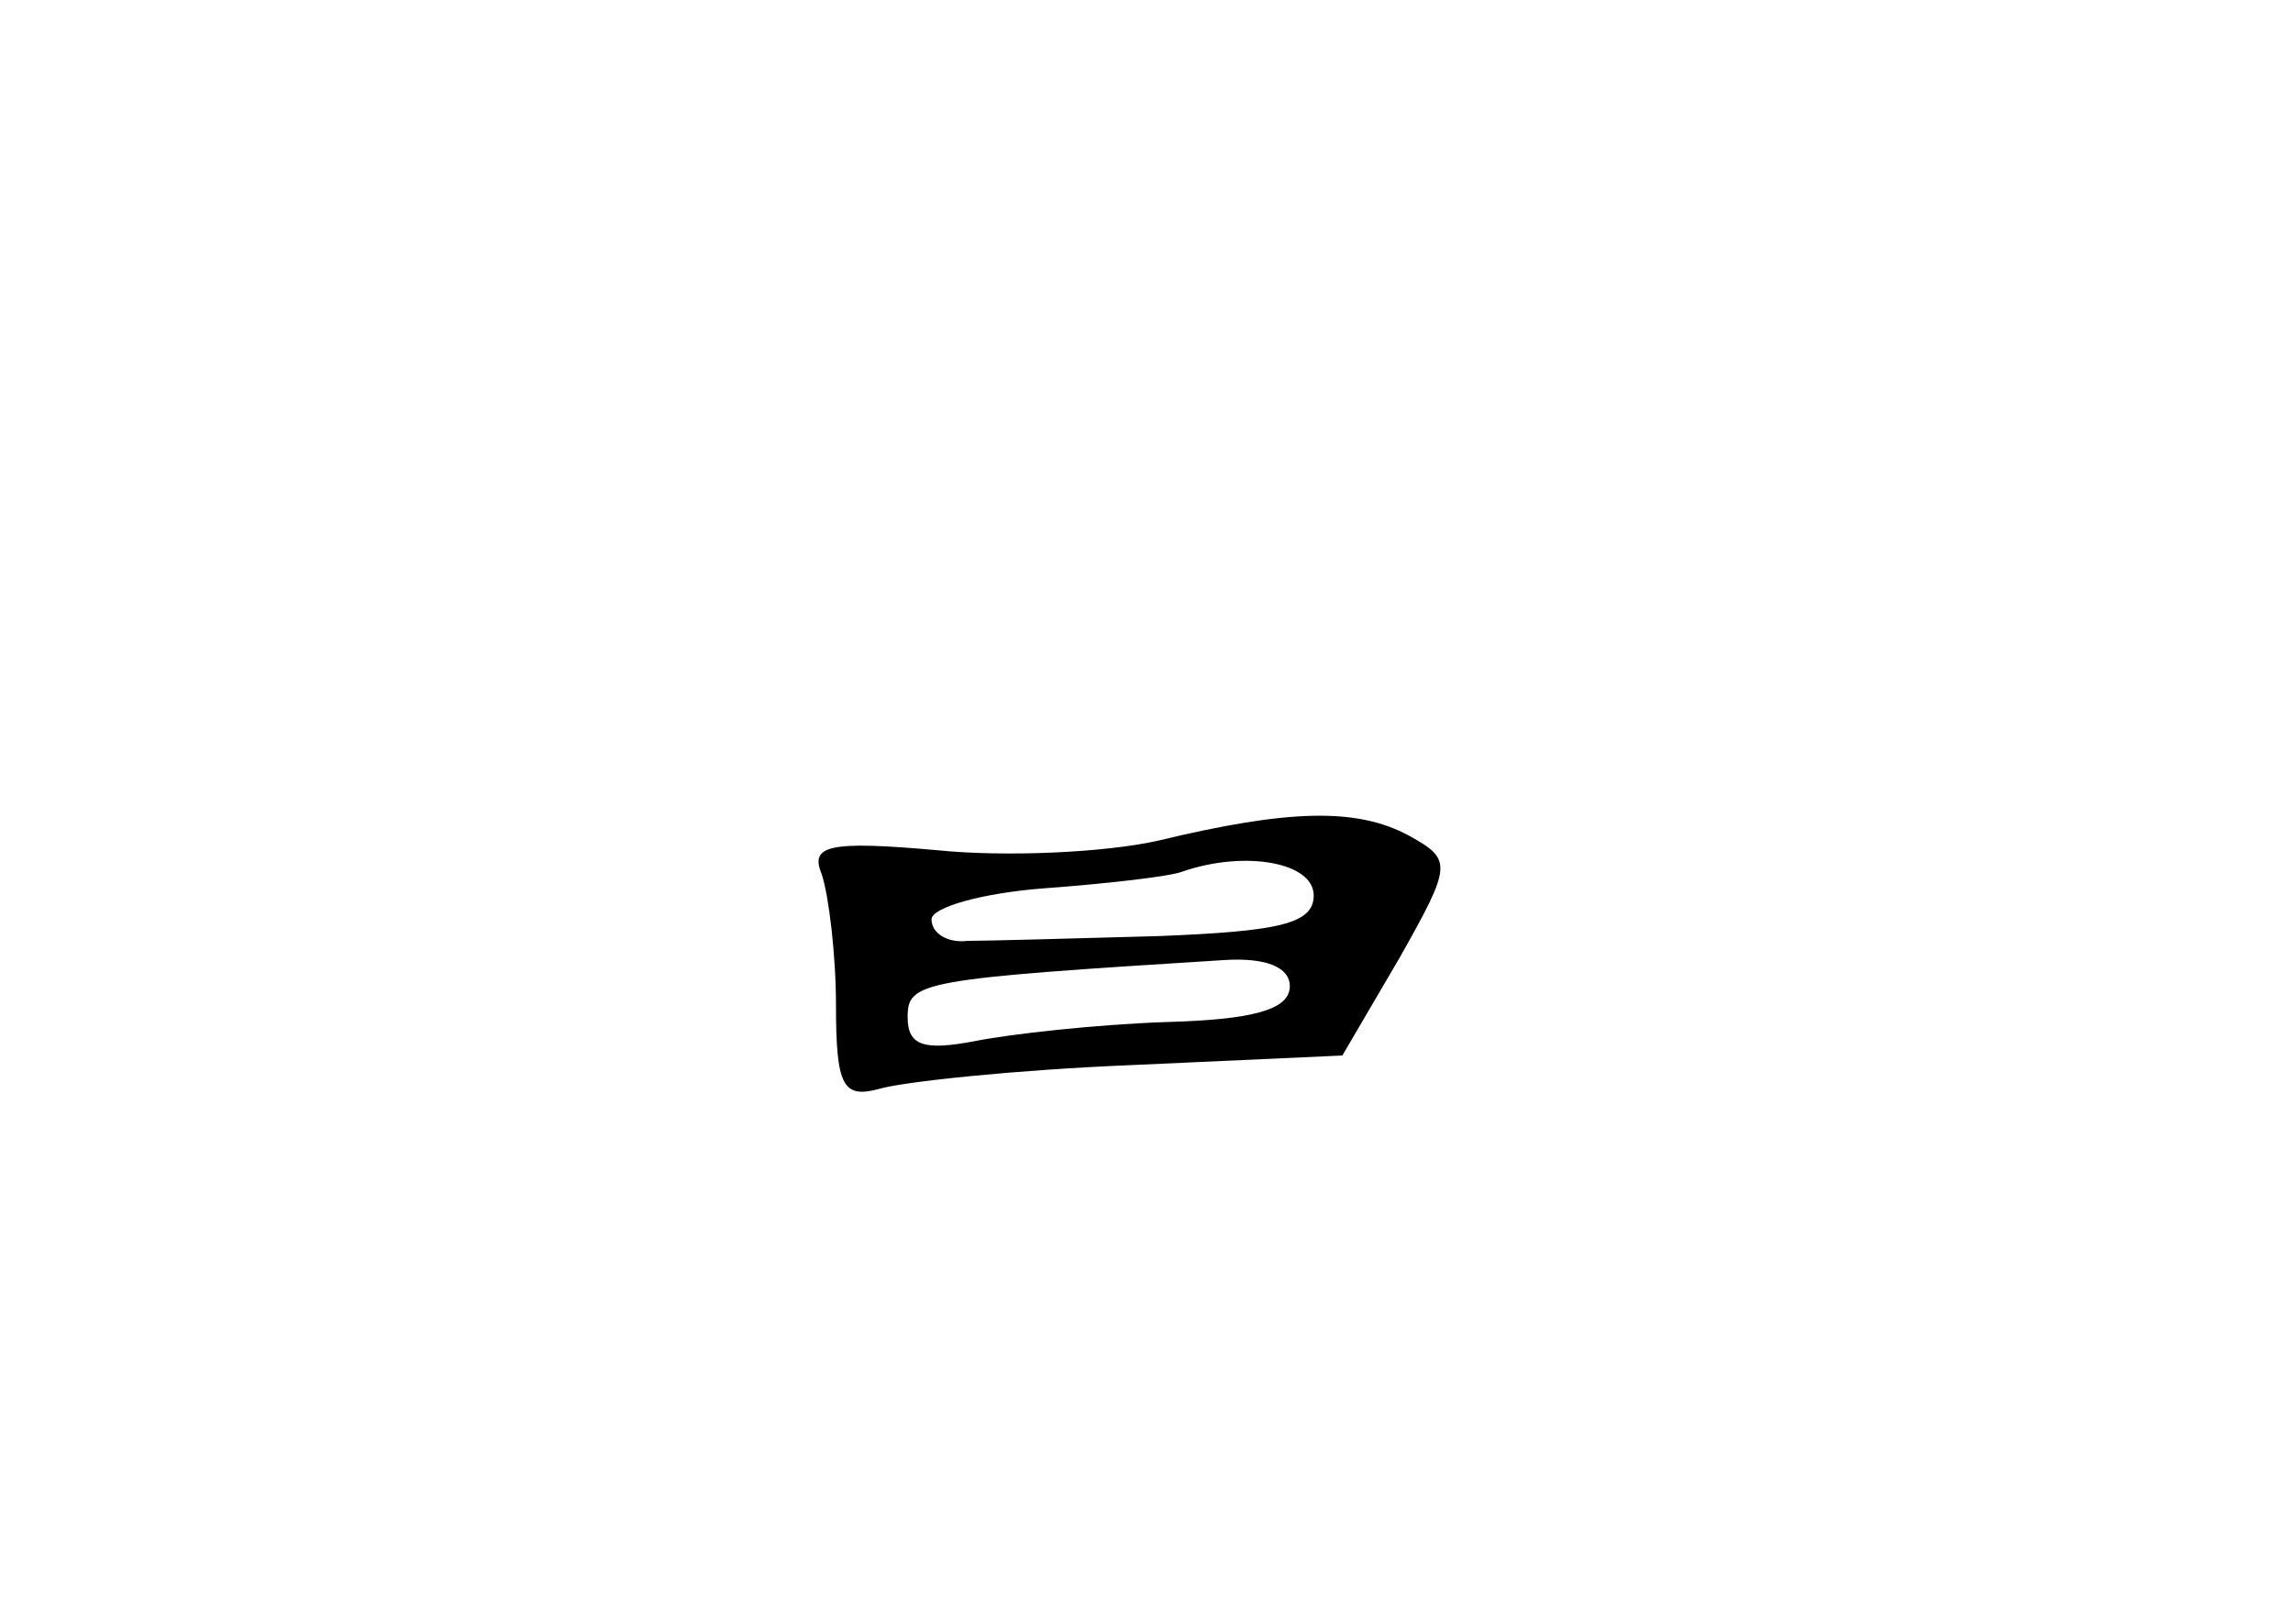 <?xml version="1.0" standalone="no"?>
<!DOCTYPE svg PUBLIC "-//W3C//DTD SVG 20010904//EN"
 "http://www.w3.org/TR/2001/REC-SVG-20010904/DTD/svg10.dtd">
<svg version="1.0" xmlns="http://www.w3.org/2000/svg"
 width="96pt" height="68pt" viewBox="0 0 96 68"
 preserveAspectRatio="xMidYMid meet">
<g transform="translate(0,68) scale(0.1,-0.1)"
fill="#000000" stroke="none">
<path d="M485 328 c-22 -5 -64 -7 -93 -4 -45 4 -53 2 -48 -10 3 -9 6 -34 6
-55 0 -34 3 -39 18 -35 10 3 57 8 106 10 l88 4 24 41 c22 39 22 41 4 51 -22
12 -51 11 -105 -2z m65 -23 c0 -12 -15 -15 -65 -17 -36 -1 -72 -2 -80 -2 -8
-1 -15 3 -15 9 0 5 21 11 47 13 27 2 53 5 58 7 26 9 55 4 55 -10z m-10 -38 c0
-10 -16 -14 -52 -15 -29 -1 -65 -5 -80 -8 -21 -4 -28 -2 -28 10 0 15 5 16 133
24 17 1 27 -3 27 -11z"/>
</g>
</svg>
